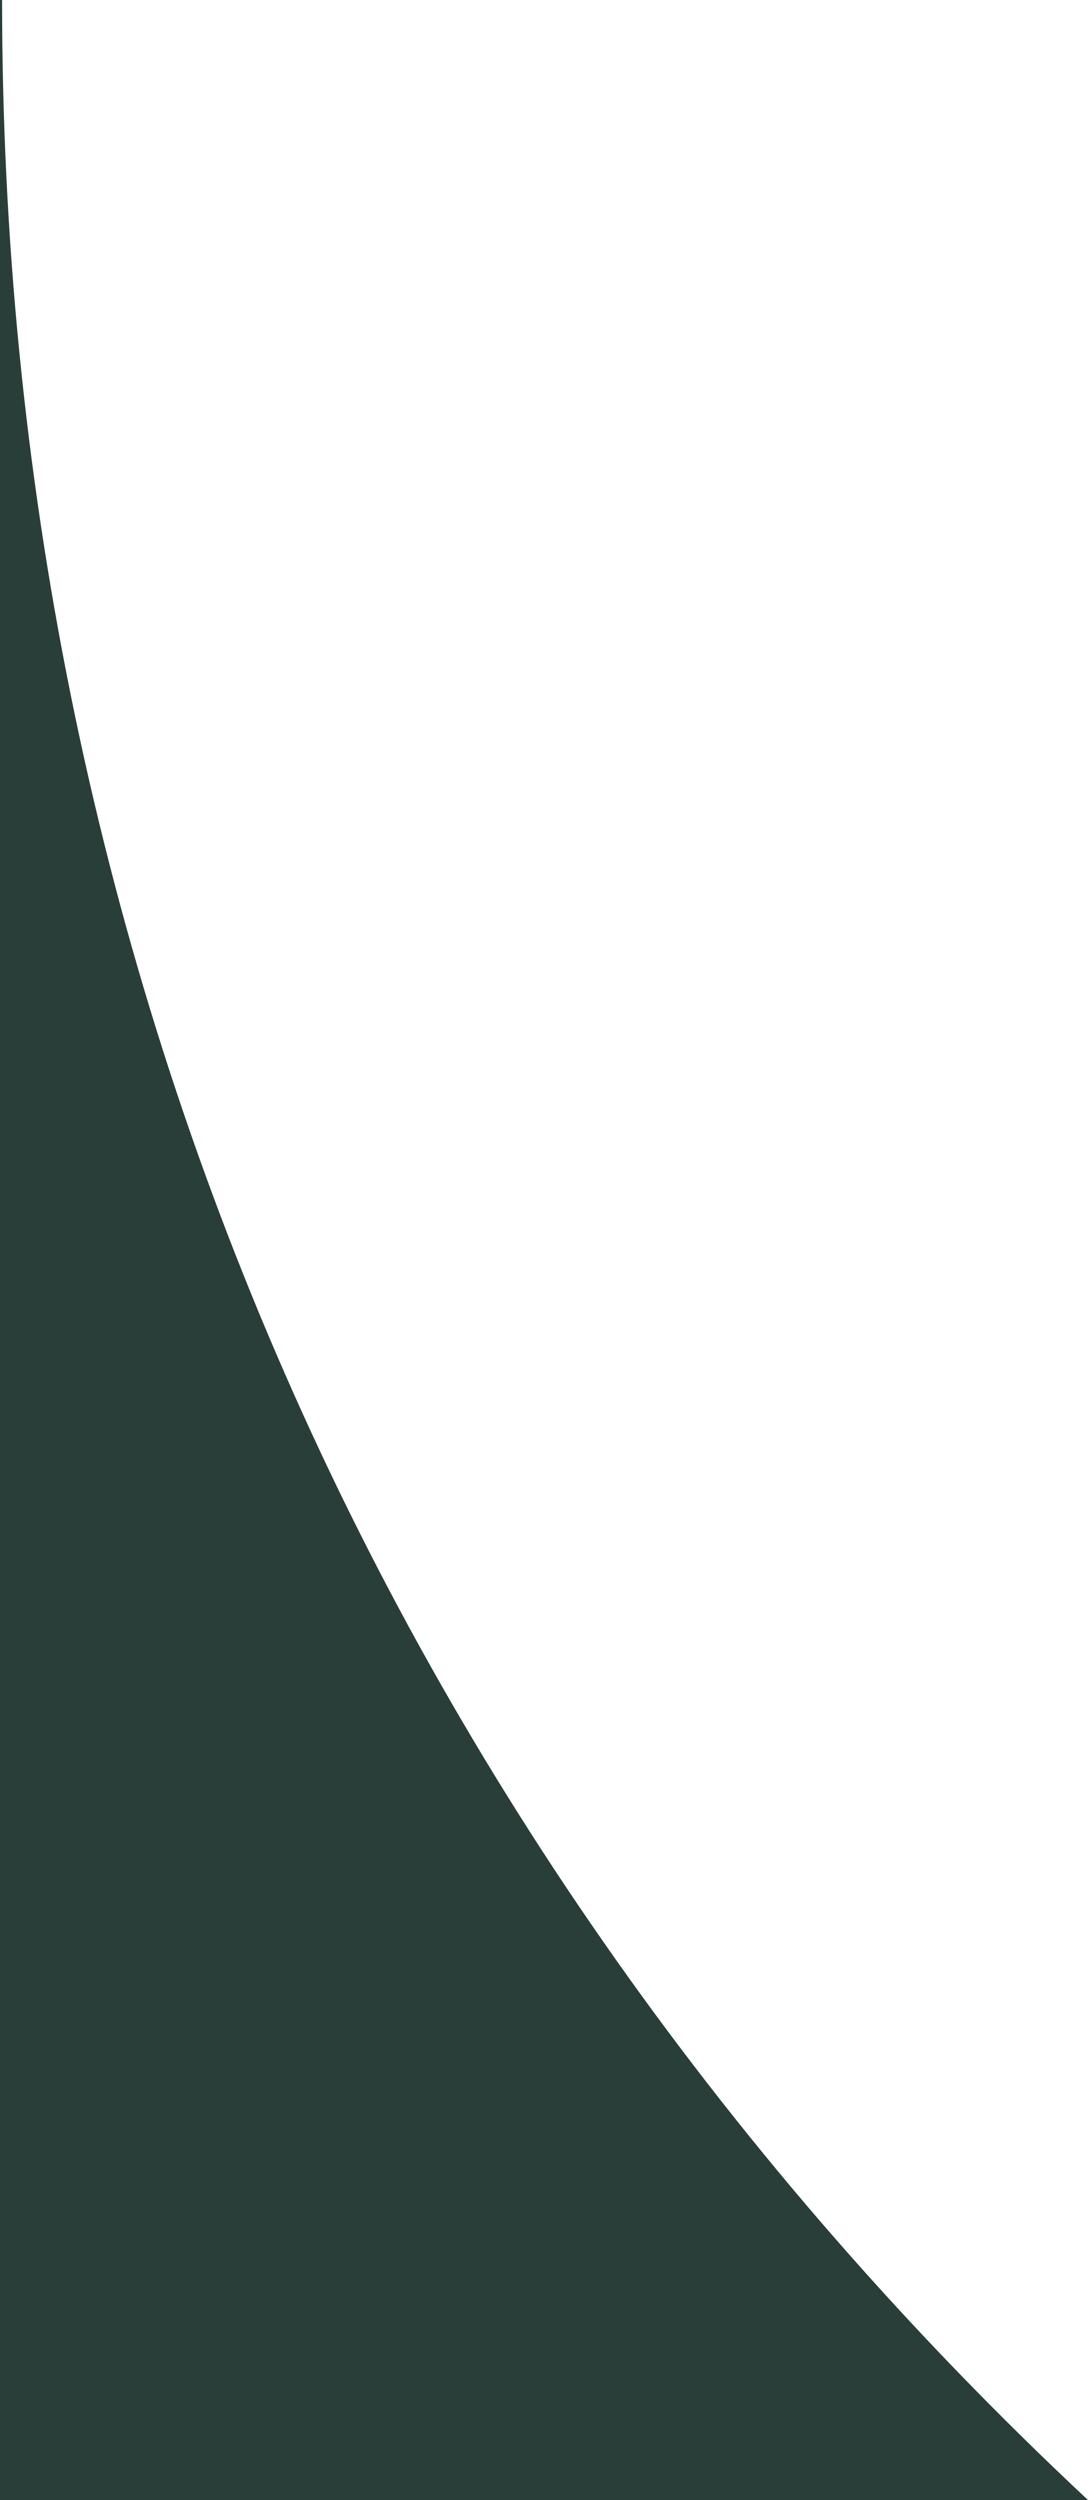 <svg xmlns="http://www.w3.org/2000/svg" width="294.652" height="677" viewBox="0 0 294.652 677"><path id="Path_1736" data-name="Path 1736" d="M1379,120V797h294.652c-194.229-181.644-294.118-420.739-294.087-677Z" transform="translate(-1379 -120)" fill="#293E38"/></svg>